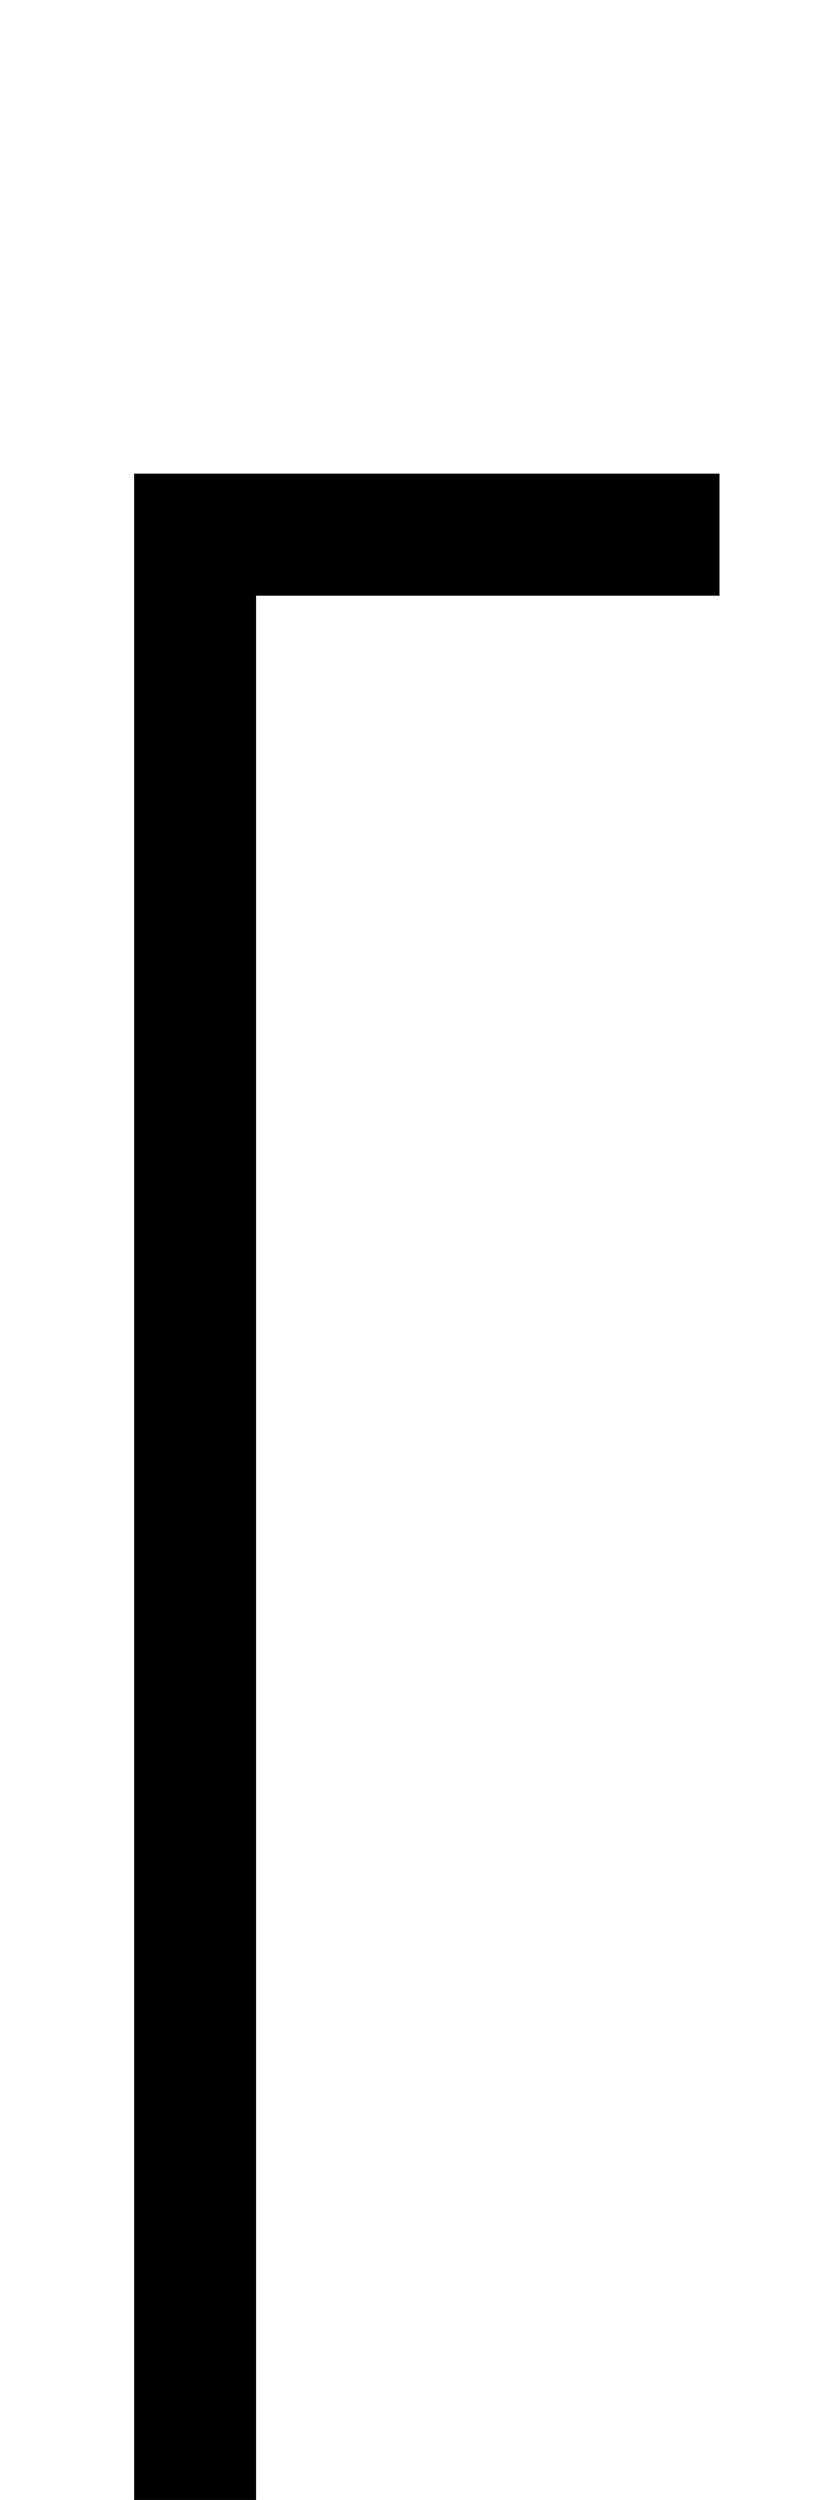 <!--?xml version="1.0" encoding="UTF-8" standalone="no"?-->
<svg xmlns:dc="http://purl.org/dc/elements/1.1/" xmlns:cc="http://creativecommons.org/ns#" xmlns:rdf="http://www.w3.org/1999/02/22-rdf-syntax-ns#" xmlns:svg="http://www.w3.org/2000/svg" xmlns="http://www.w3.org/2000/svg" xmlns:sodipodi="http://sodipodi.sourceforge.net/DTD/sodipodi-0.dtd" xmlns:inkscape="http://www.inkscape.org/namespaces/inkscape" version="1.1" viewBox="0 -288 688 2048" id="svg6" sodipodi:docname="bracketleft.svg" width="688" height="2048" inkscape:version="0.92.0 r">
  <defs id="defs10"></defs>
  <sodipodi:namedview pagecolor="#ffffff" bordercolor="#666666" borderopacity="1" objecttolerance="10" gridtolerance="10" guidetolerance="10" inkscape:pageopacity="0" inkscape:pageshadow="2" inkscape:window-width="1364" inkscape:window-height="730" id="namedview8" showgrid="false" inkscape:zoom="0.19287126" inkscape:cx="-947.88251" inkscape:cy="533.16257" inkscape:window-x="0" inkscape:window-y="18" inkscape:window-maximized="0" inkscape:current-layer="svg6" inkscape:measure-start="-236.901,671.22" inkscape:measure-end="767.108,671.22"></sodipodi:namedview>
  <g inkscape:groupmode="layer" id="layer3" inkscape:label="trace">
    <path style="fill: none; fill-rule: evenodd; stroke: rgb(0, 0, 0); stroke-width: 100; stroke-linecap: butt; stroke-linejoin: miter; stroke-miterlimit: 4; stroke-dasharray: none; stroke-opacity: 1;" d="M 590,150 H 160 v 1745 h 430" id="path4590" inkscape:connector-curvature="0" sodipodi:nodetypes="cccc" class="ext"></path>
    
  </g>
</svg>
